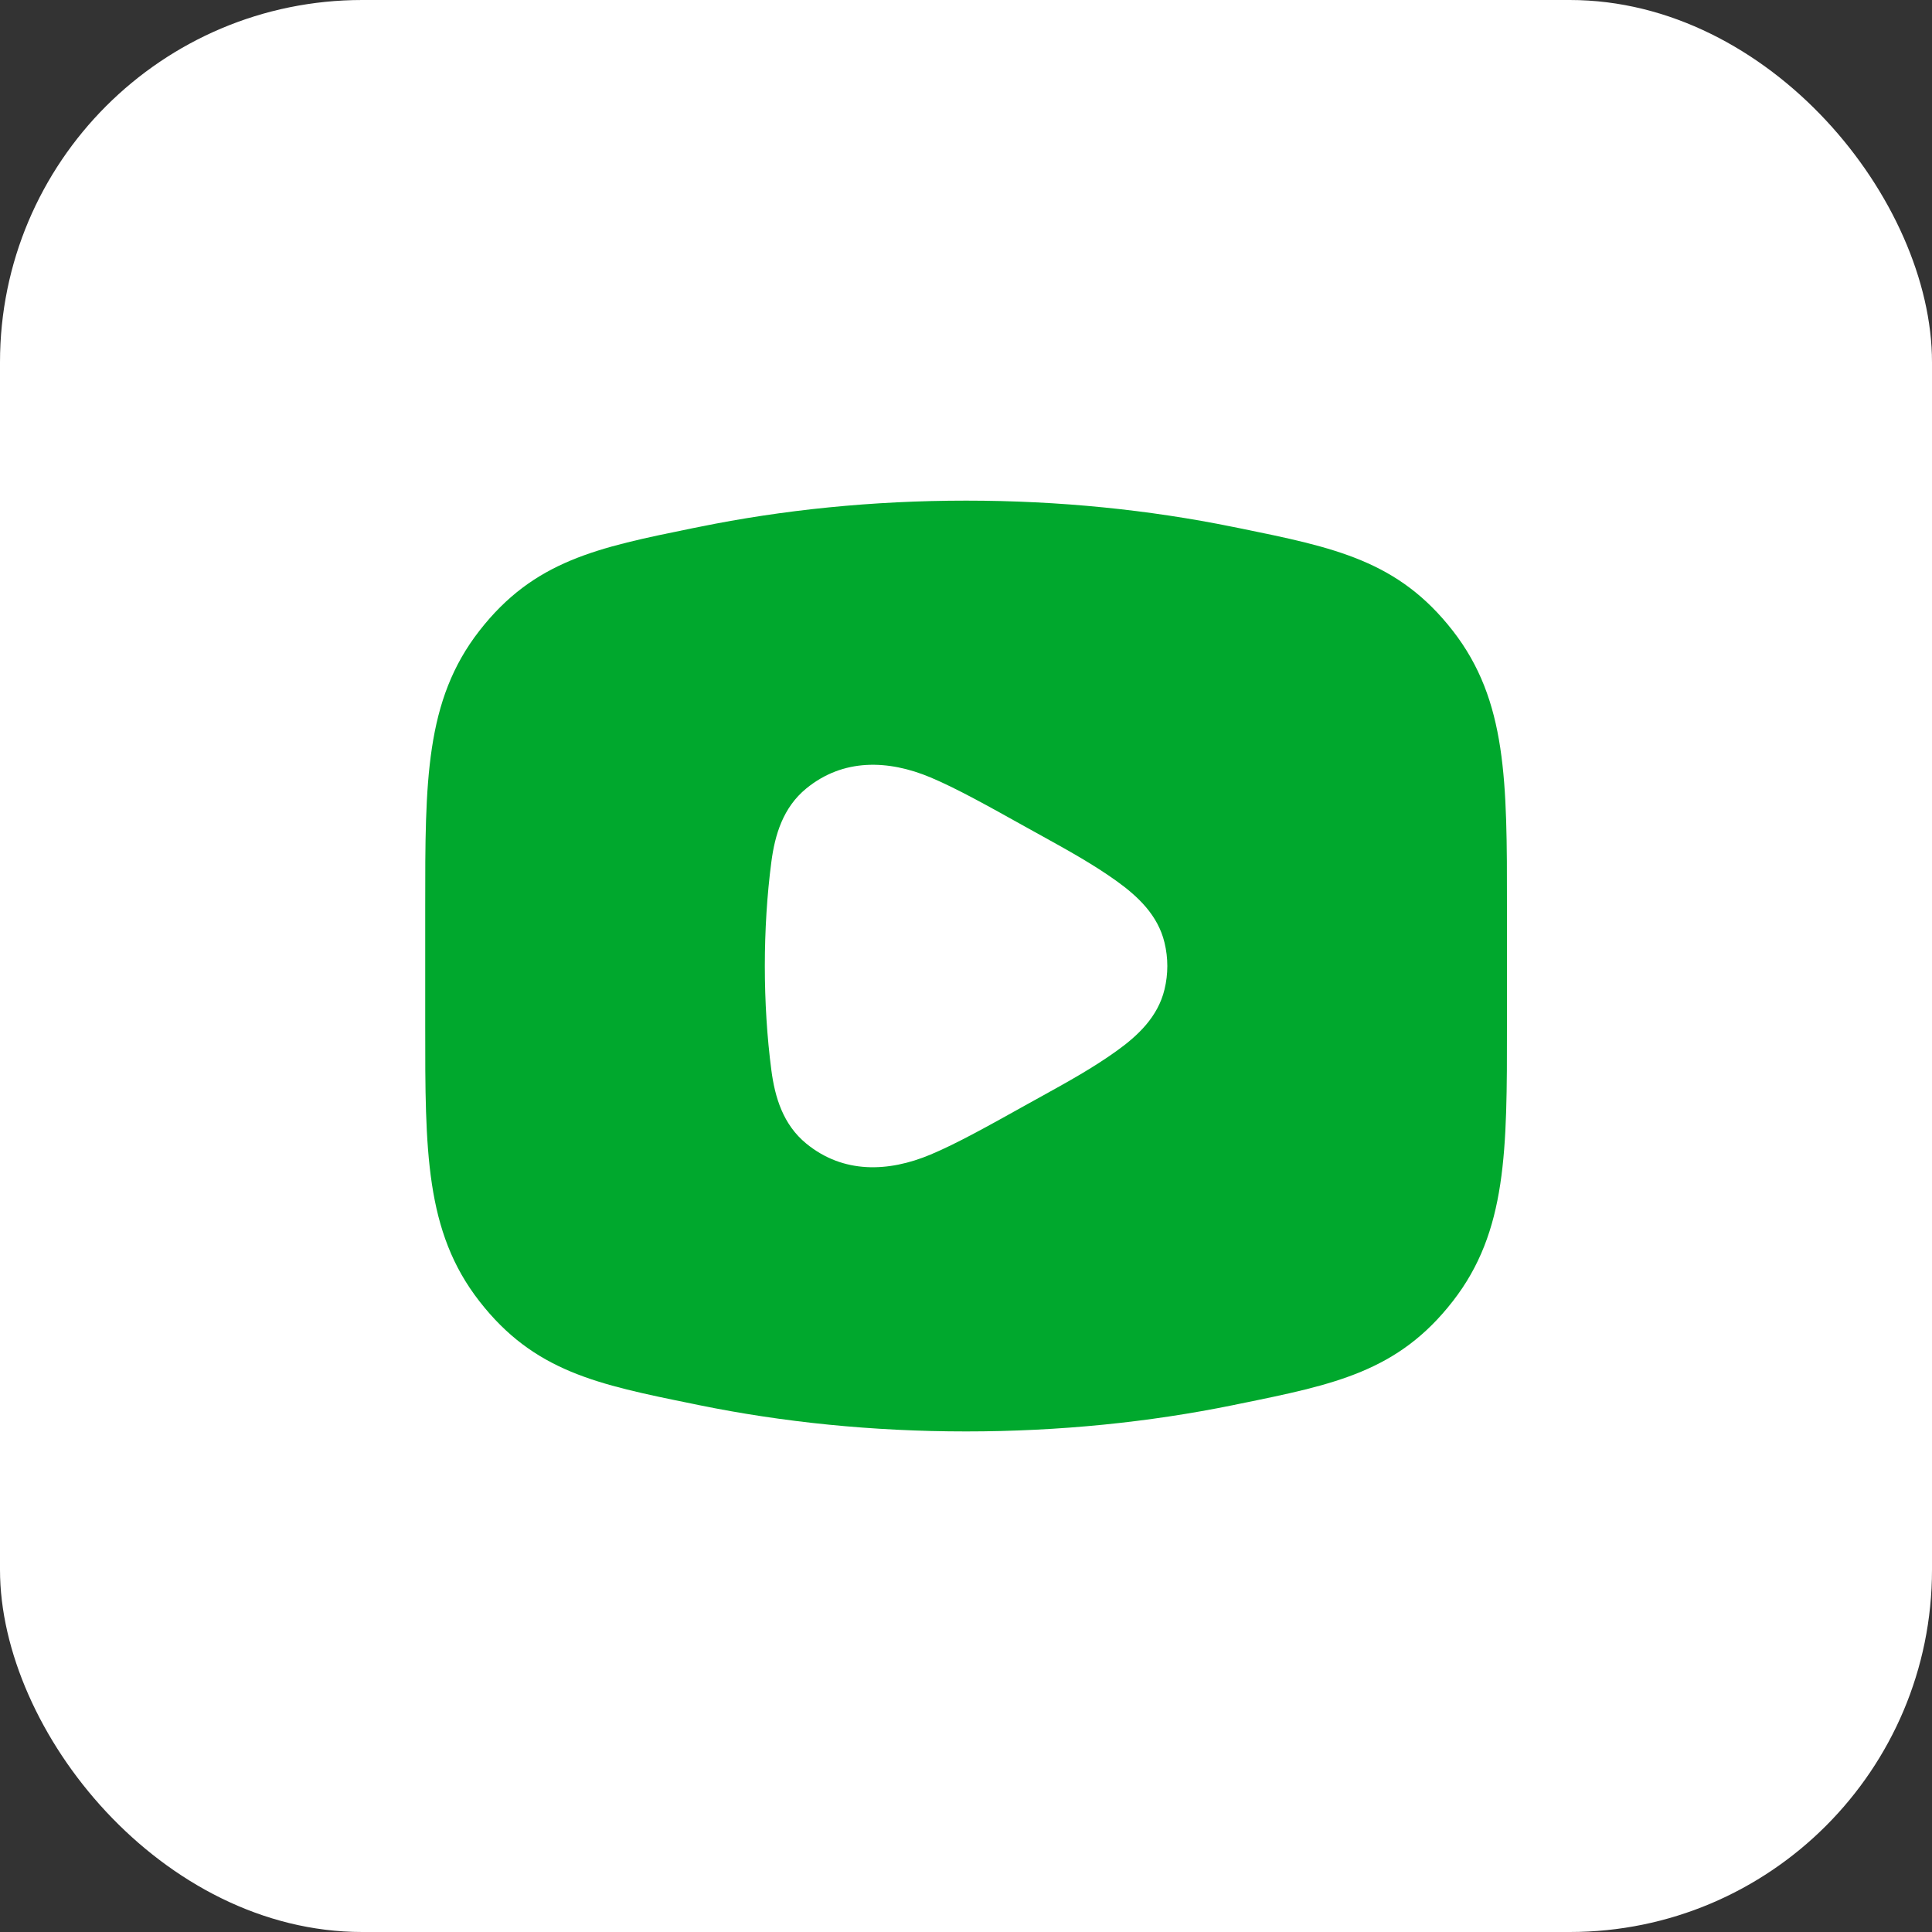 <svg width="32" height="32" viewBox="0 0 32 32" fill="none" xmlns="http://www.w3.org/2000/svg">
<rect x="0" y="0" width="32" height="32" fill="#333333" stroke="none"/>
<rect width="32" height="32" rx="6" fill="white"/>
<path fill-rule="evenodd" clip-rule="evenodd" d="M11.582 8.727C12.964 8.445 14.453 8.292 16.001 8.292C17.55 8.292 19.038 8.445 20.421 8.727L20.527 8.748C22.106 9.07 23.158 9.284 24.064 10.449C24.961 11.602 24.961 12.94 24.96 15.011V16.99C24.961 19.061 24.961 20.398 24.064 21.551C23.158 22.717 22.106 22.931 20.527 23.252L20.421 23.274C19.038 23.556 17.55 23.709 16.001 23.709C14.453 23.709 12.964 23.556 11.582 23.274L11.476 23.252C9.897 22.931 8.845 22.717 7.939 21.551C7.042 20.398 7.042 19.061 7.043 16.99V15.011C7.042 12.94 7.042 11.602 7.939 10.449C8.845 9.284 9.897 9.07 11.476 8.748L11.582 8.727ZM15.414 12.877C15.846 13.059 16.37 13.352 17.012 13.71C17.097 13.757 17.182 13.804 17.267 13.851C17.686 14.083 18.108 14.316 18.497 14.595C18.847 14.847 19.179 15.158 19.288 15.613C19.35 15.868 19.35 16.133 19.288 16.388C19.179 16.842 18.847 17.154 18.497 17.405C18.108 17.685 17.686 17.918 17.267 18.15C17.182 18.197 17.097 18.243 17.012 18.291C16.37 18.649 15.846 18.942 15.414 19.123C14.711 19.418 13.966 19.442 13.354 18.941C12.971 18.627 12.835 18.177 12.776 17.724C12.632 16.629 12.632 15.372 12.776 14.277C12.835 13.824 12.971 13.374 13.354 13.06C13.966 12.559 14.711 12.582 15.414 12.877Z" fill="#00A82D"/>
</svg>
